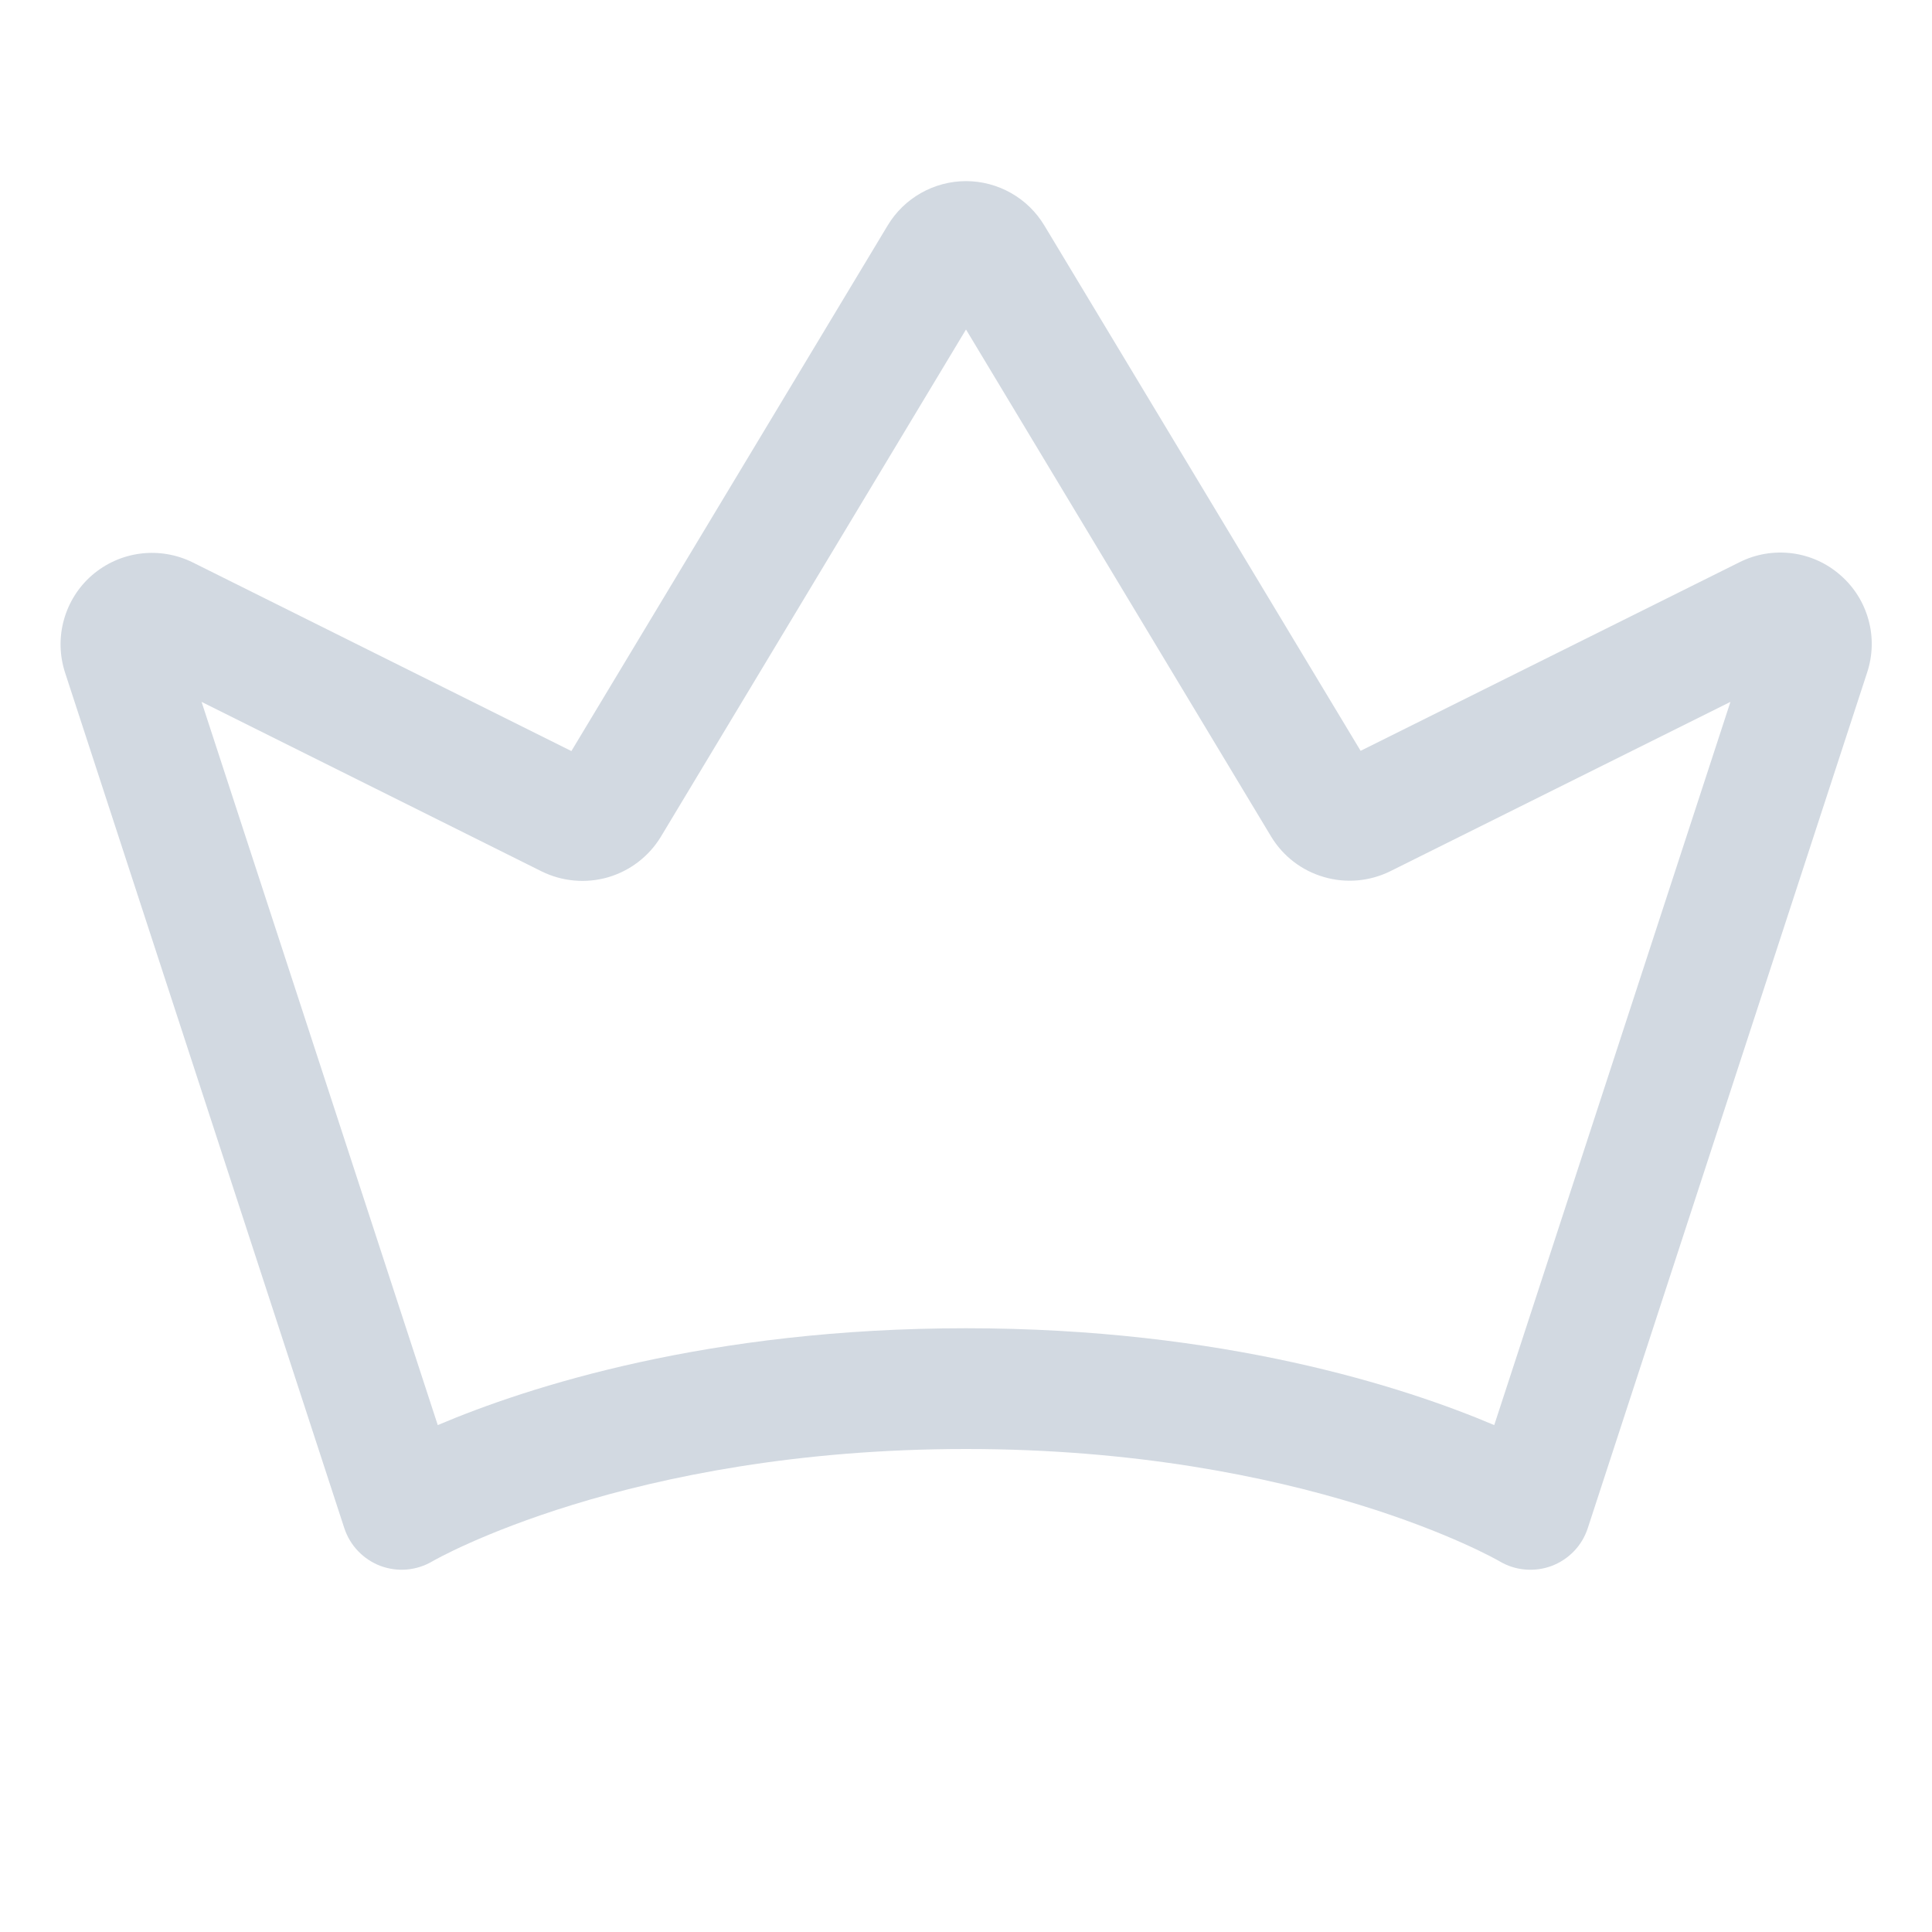 <svg width="24" height="24" viewBox="0 0 24 24" fill="none" xmlns="http://www.w3.org/2000/svg">
<g id="CrownSimple">
<path id="Vector" d="M22.86 7.143C22.691 6.995 22.482 6.901 22.259 6.873C22.036 6.845 21.81 6.883 21.609 6.984L16.902 9.327L12.972 2.799C12.871 2.632 12.729 2.493 12.558 2.397C12.388 2.301 12.196 2.25 12 2.25C11.804 2.25 11.612 2.301 11.442 2.397C11.271 2.493 11.129 2.632 11.028 2.799L7.098 9.33L2.393 6.986C2.192 6.887 1.967 6.849 1.745 6.877C1.523 6.905 1.315 6.998 1.145 7.144C0.976 7.29 0.854 7.483 0.794 7.699C0.734 7.914 0.739 8.142 0.808 8.355L4.277 18.983C4.312 19.089 4.37 19.187 4.448 19.268C4.525 19.349 4.62 19.412 4.725 19.452C4.831 19.491 4.943 19.507 5.055 19.497C5.167 19.487 5.275 19.452 5.372 19.395C5.395 19.381 7.793 18 12 18C16.207 18 18.605 19.381 18.626 19.394C18.723 19.452 18.831 19.487 18.944 19.497C19.056 19.507 19.169 19.492 19.274 19.453C19.38 19.413 19.475 19.35 19.553 19.269C19.631 19.188 19.689 19.09 19.724 18.983L23.193 8.358C23.264 8.145 23.271 7.916 23.211 7.7C23.152 7.483 23.03 7.29 22.86 7.143ZM18.562 17.703C17.438 17.226 15.195 16.5 12 16.5C8.805 16.5 6.562 17.226 5.438 17.703L2.504 8.719L6.729 10.825C6.985 10.951 7.279 10.977 7.553 10.898C7.826 10.818 8.061 10.639 8.209 10.395L12 4.093L15.791 10.393C15.939 10.637 16.173 10.816 16.447 10.895C16.721 10.975 17.014 10.949 17.27 10.823L21.496 8.719L18.562 17.703Z" fill="#D2D9E1"/>
</g>
</svg>
